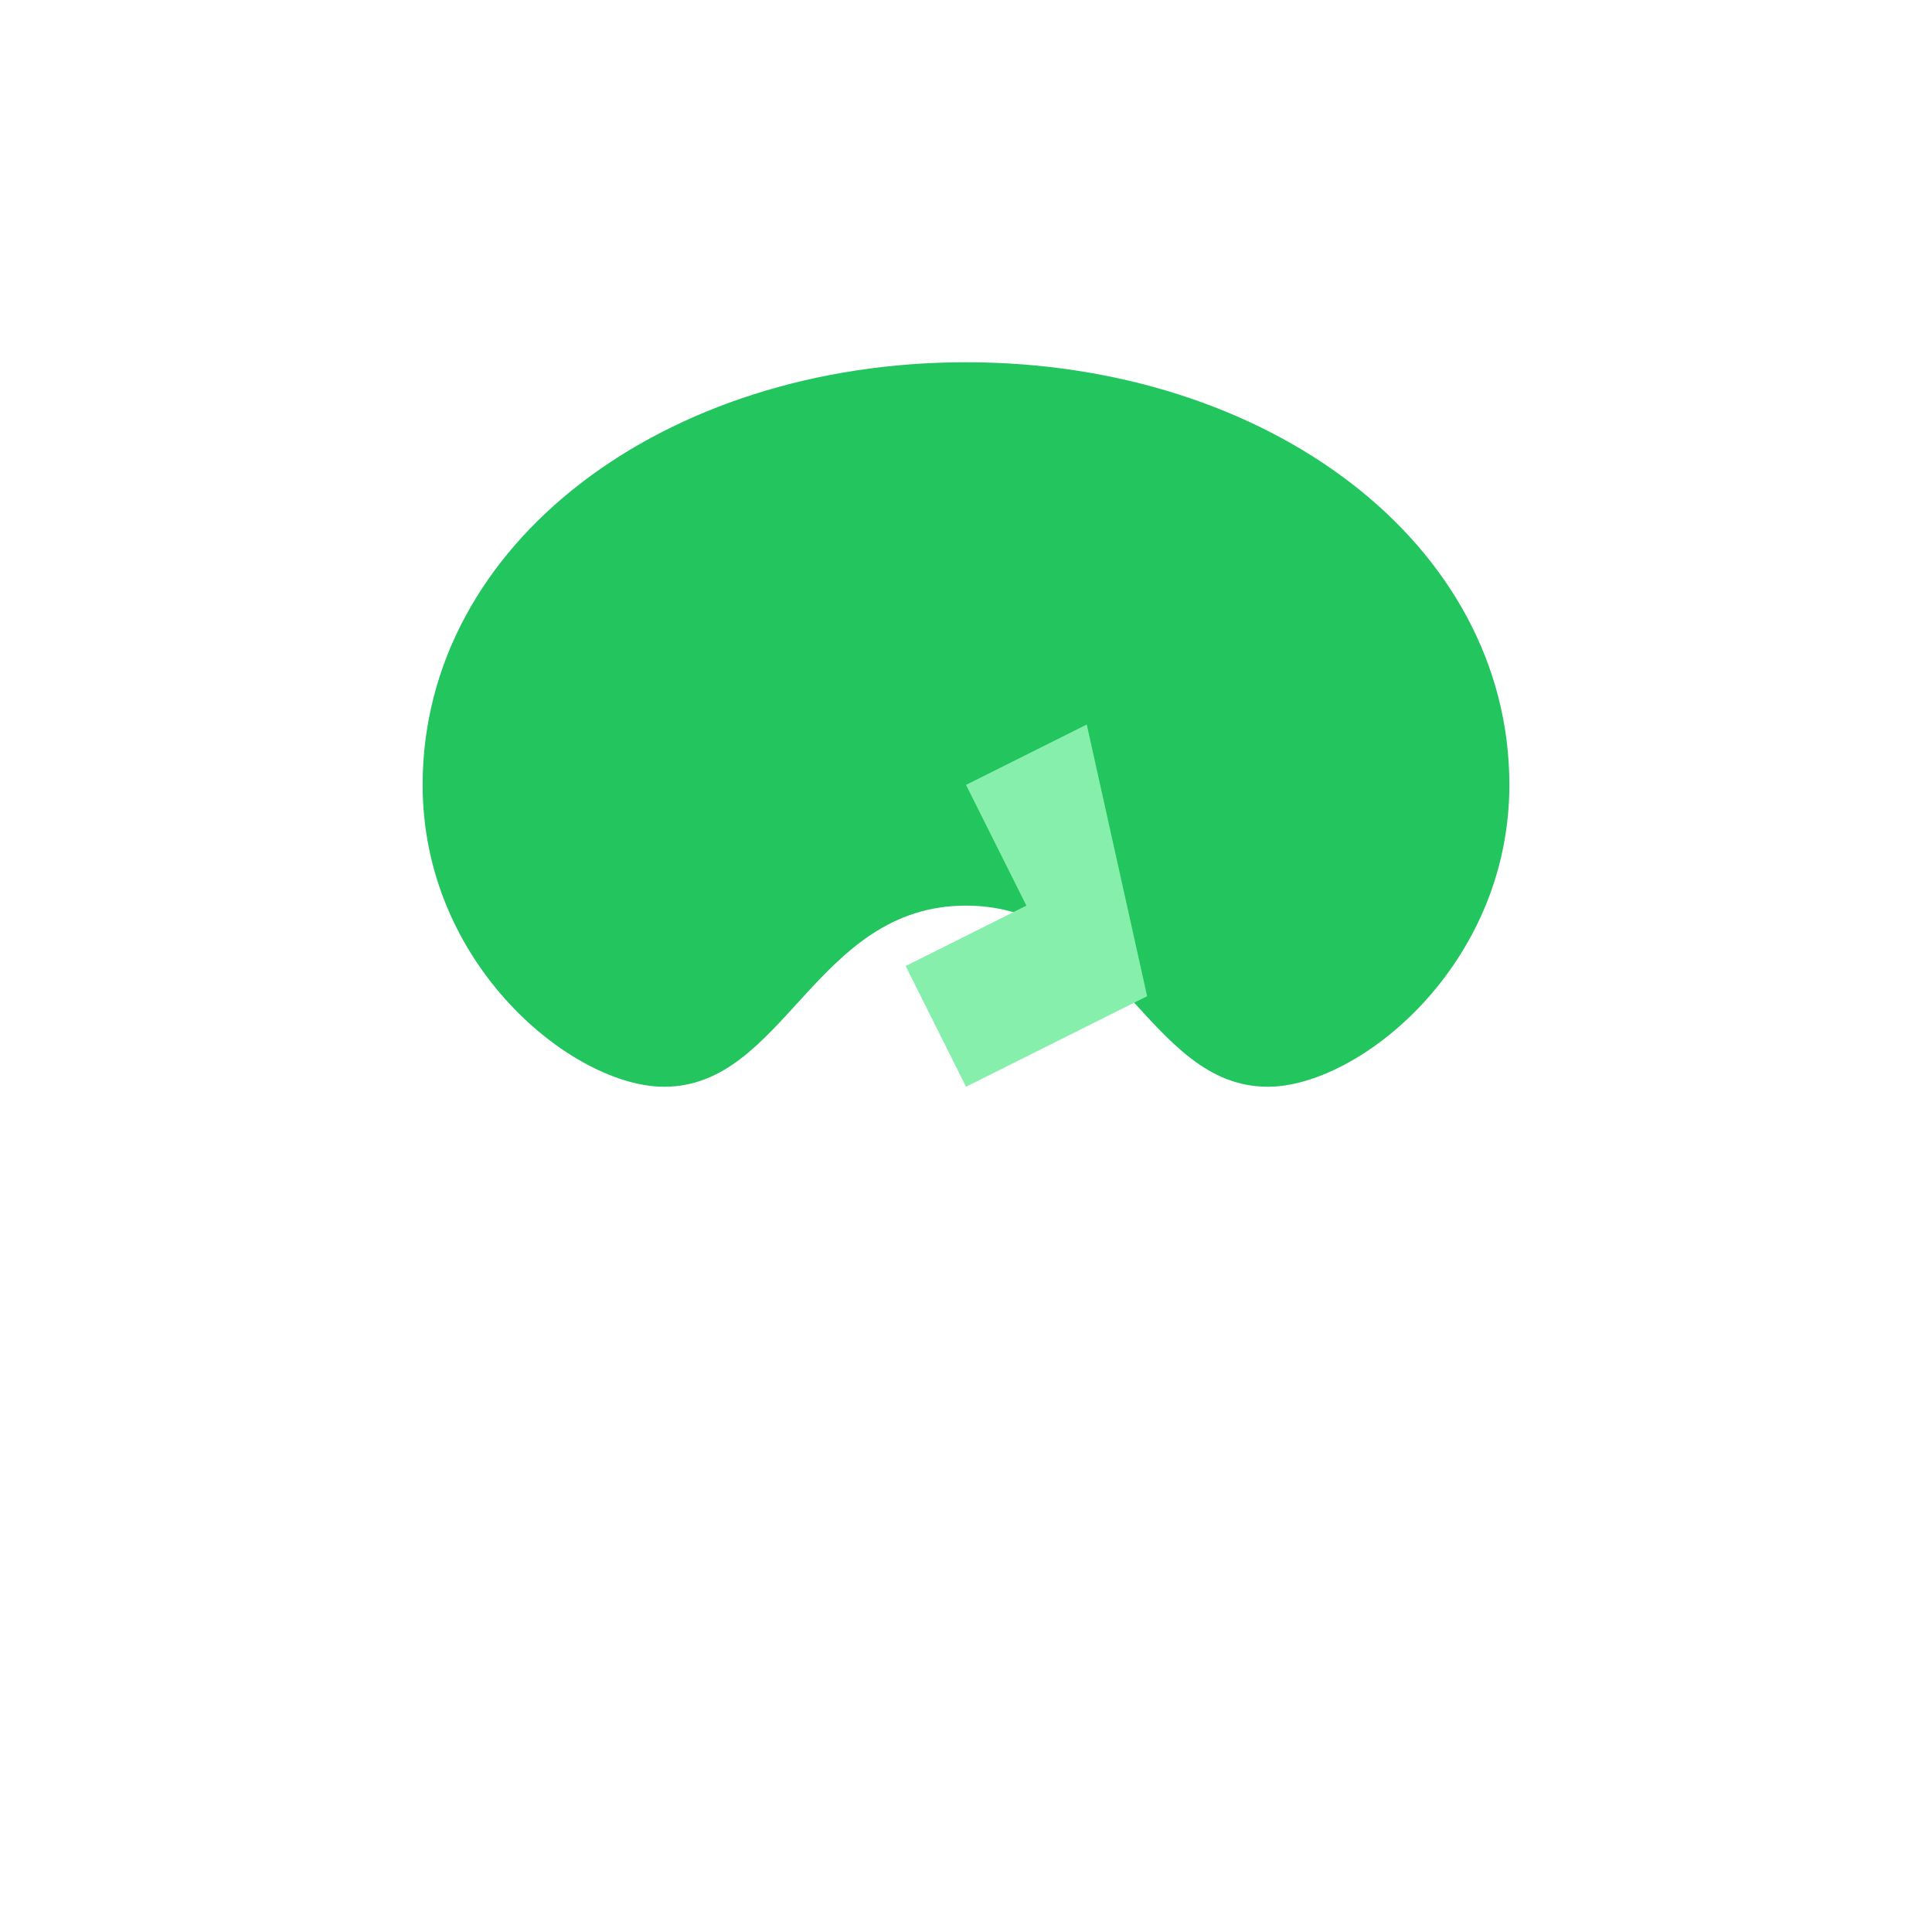 <svg xmlns="http://www.w3.org/2000/svg" width="64" height="64" viewBox="0 0 64 64">
  <path d="M32 12c10 0 18 6 18 14 0 6-5 10-8 10-4 0-5-6-10-6s-6 6-10 6c-3 0-8-4-8-10 0-8 8-14 18-14z" fill="#22c55e"/>
  <path d="M36 24 l-4 2 2 4 -4 2 2 4 6-3" fill="#86efac"/>
</svg>